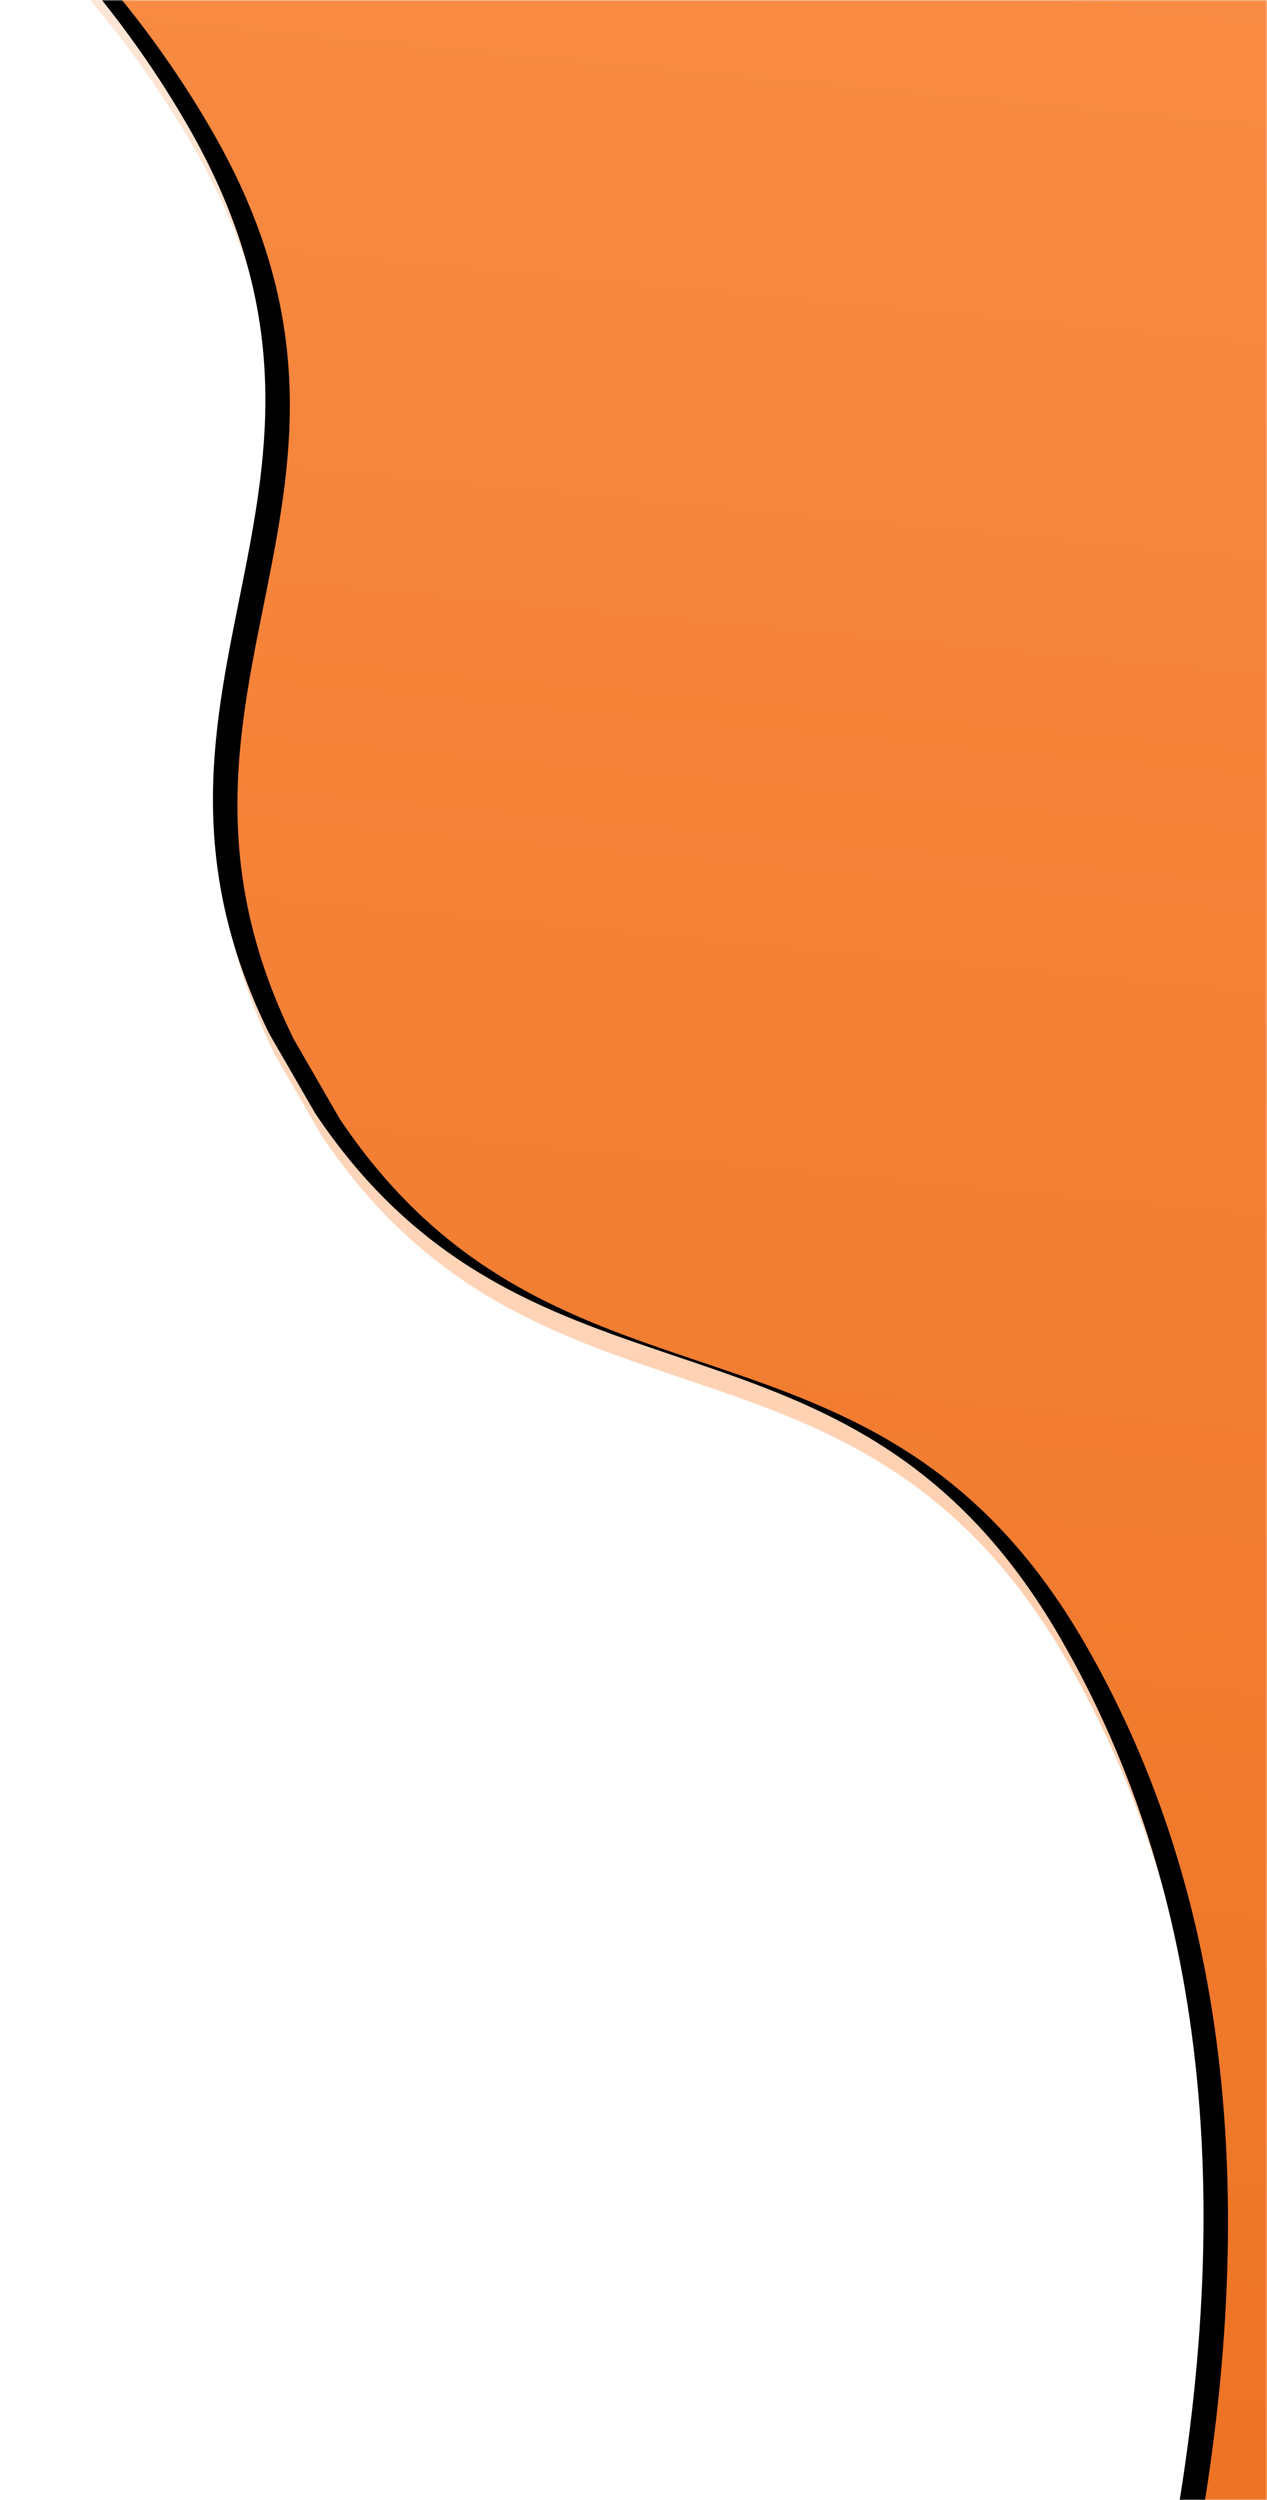 <?xml version="1.0" encoding="UTF-8"?>
<svg width="466px" height="919px" viewBox="0 0 466 919" version="1.1" xmlns="http://www.w3.org/2000/svg" xmlns:xlink="http://www.w3.org/1999/xlink">
    <title>Group</title>
    <defs>
        <rect id="path-1" x="0" y="0" width="466" height="919"></rect>
        <linearGradient x1="54.464%" y1="-14.476%" x2="42.365%" y2="171.636%" id="linearGradient-3">
            <stop stop-color="#FFFCFA" offset="0%"></stop>
            <stop stop-color="#FF9956" offset="100%"></stop>
        </linearGradient>
        <linearGradient x1="55.29%" y1="-14.097%" x2="40.809%" y2="172.838%" id="linearGradient-4">
            <stop stop-color="#FF9956" offset="0%"></stop>
            <stop stop-color="#E05900" offset="100%"></stop>
        </linearGradient>
        <path d="M310.325,82.257 C609.972,-90.744 996.662,18.016 1174,325.174 C1351.338,632.333 1252.191,1021.563 952.544,1194.564 C934.93,1204.734 917.014,1213.93 898.859,1222.169 L898.093,1226 C926.251,1086.154 913.571,969.885 860.053,877.192 C782.707,743.23 666.151,804 585.941,684.257 L568.98,654.88 C505.385,525.551 616.289,454.999 538.944,321.039 C485.916,229.197 392.797,160.501 259.585,114.952 C275.79,103.343 292.711,92.426 310.325,82.257 Z M225.549,141.151 C212.804,152.453 200.306,163.701 188.055,174.897 C197.941,165.22 208.199,155.85 218.821,146.799 Z" id="path-5"></path>
        <filter x="-1.4%" y="-3.2%" width="104.1%" height="105.5%" filterUnits="objectBoundingBox" id="filter-6">
            <feMorphology radius="2.5" operator="erode" in="SourceAlpha" result="shadowSpreadOuter1"></feMorphology>
            <feOffset dx="-9" dy="-2" in="shadowSpreadOuter1" result="shadowOffsetOuter1"></feOffset>
            <feGaussianBlur stdDeviation="13.5" in="shadowOffsetOuter1" result="shadowBlurOuter1"></feGaussianBlur>
            <feColorMatrix values="0 0 0 0 0.868   0 0 0 0 0.466   0 0 0 0 0  0 0 0 0.5 0" type="matrix" in="shadowBlurOuter1"></feColorMatrix>
        </filter>
    </defs>
    <g id="Log-In-+-Dashboard-App-View" stroke="none" stroke-width="1" fill="none" fill-rule="evenodd">
        <g id="Desktop-HD" transform="translate(-974, -105)">
            <g id="Group" transform="translate(974, 105)">
                <mask id="mask-2" fill="white">
                    <use xlink:href="#path-1"></use>
                </mask>
                <use id="Mask" fill-opacity="0" fill="#FFFFFF" xlink:href="#path-1"></use>
                <g mask="url(#mask-2)">
                    <g transform="translate(-461, -273)">
                        <path d="M368.303,88.26 C667.95,-84.741 1054.639,24.019 1231.977,331.177 C1409.315,638.336 1310.169,1027.566 1010.522,1200.567 C924.026,1250.505 830.278,1276.966 736.407,1281.955 L736.396,1281.958 C786.475,1267.376 838.368,1250.793 892.074,1232.209 L892.074,1232.209 L891.473,1231.167 L892.14,1227.815 C919.208,1089.834 906.251,974.961 853.268,883.196 C775.925,749.24 659.377,809.997 579.168,690.278 L562.19,660.874 C498.604,531.551 609.502,461 532.158,327.042 C485.065,245.478 406.351,182.17 296.016,137.117 L296.001,137.102 C318.609,119.37 342.726,103.027 368.303,88.26 Z" id="Combined-Shape-Copy" fill="url(#linearGradient-3)" fill-rule="evenodd"></path>
                        <g id="Combined-Shape" fill="none">
                            <use fill="black" fill-opacity="1" filter="url(#filter-6)" xlink:href="#path-5"></use>
                            <use fill="url(#linearGradient-4)" fill-rule="evenodd" xlink:href="#path-5"></use>
                        </g>
                    </g>
                </g>
            </g>
        </g>
    </g>
</svg>